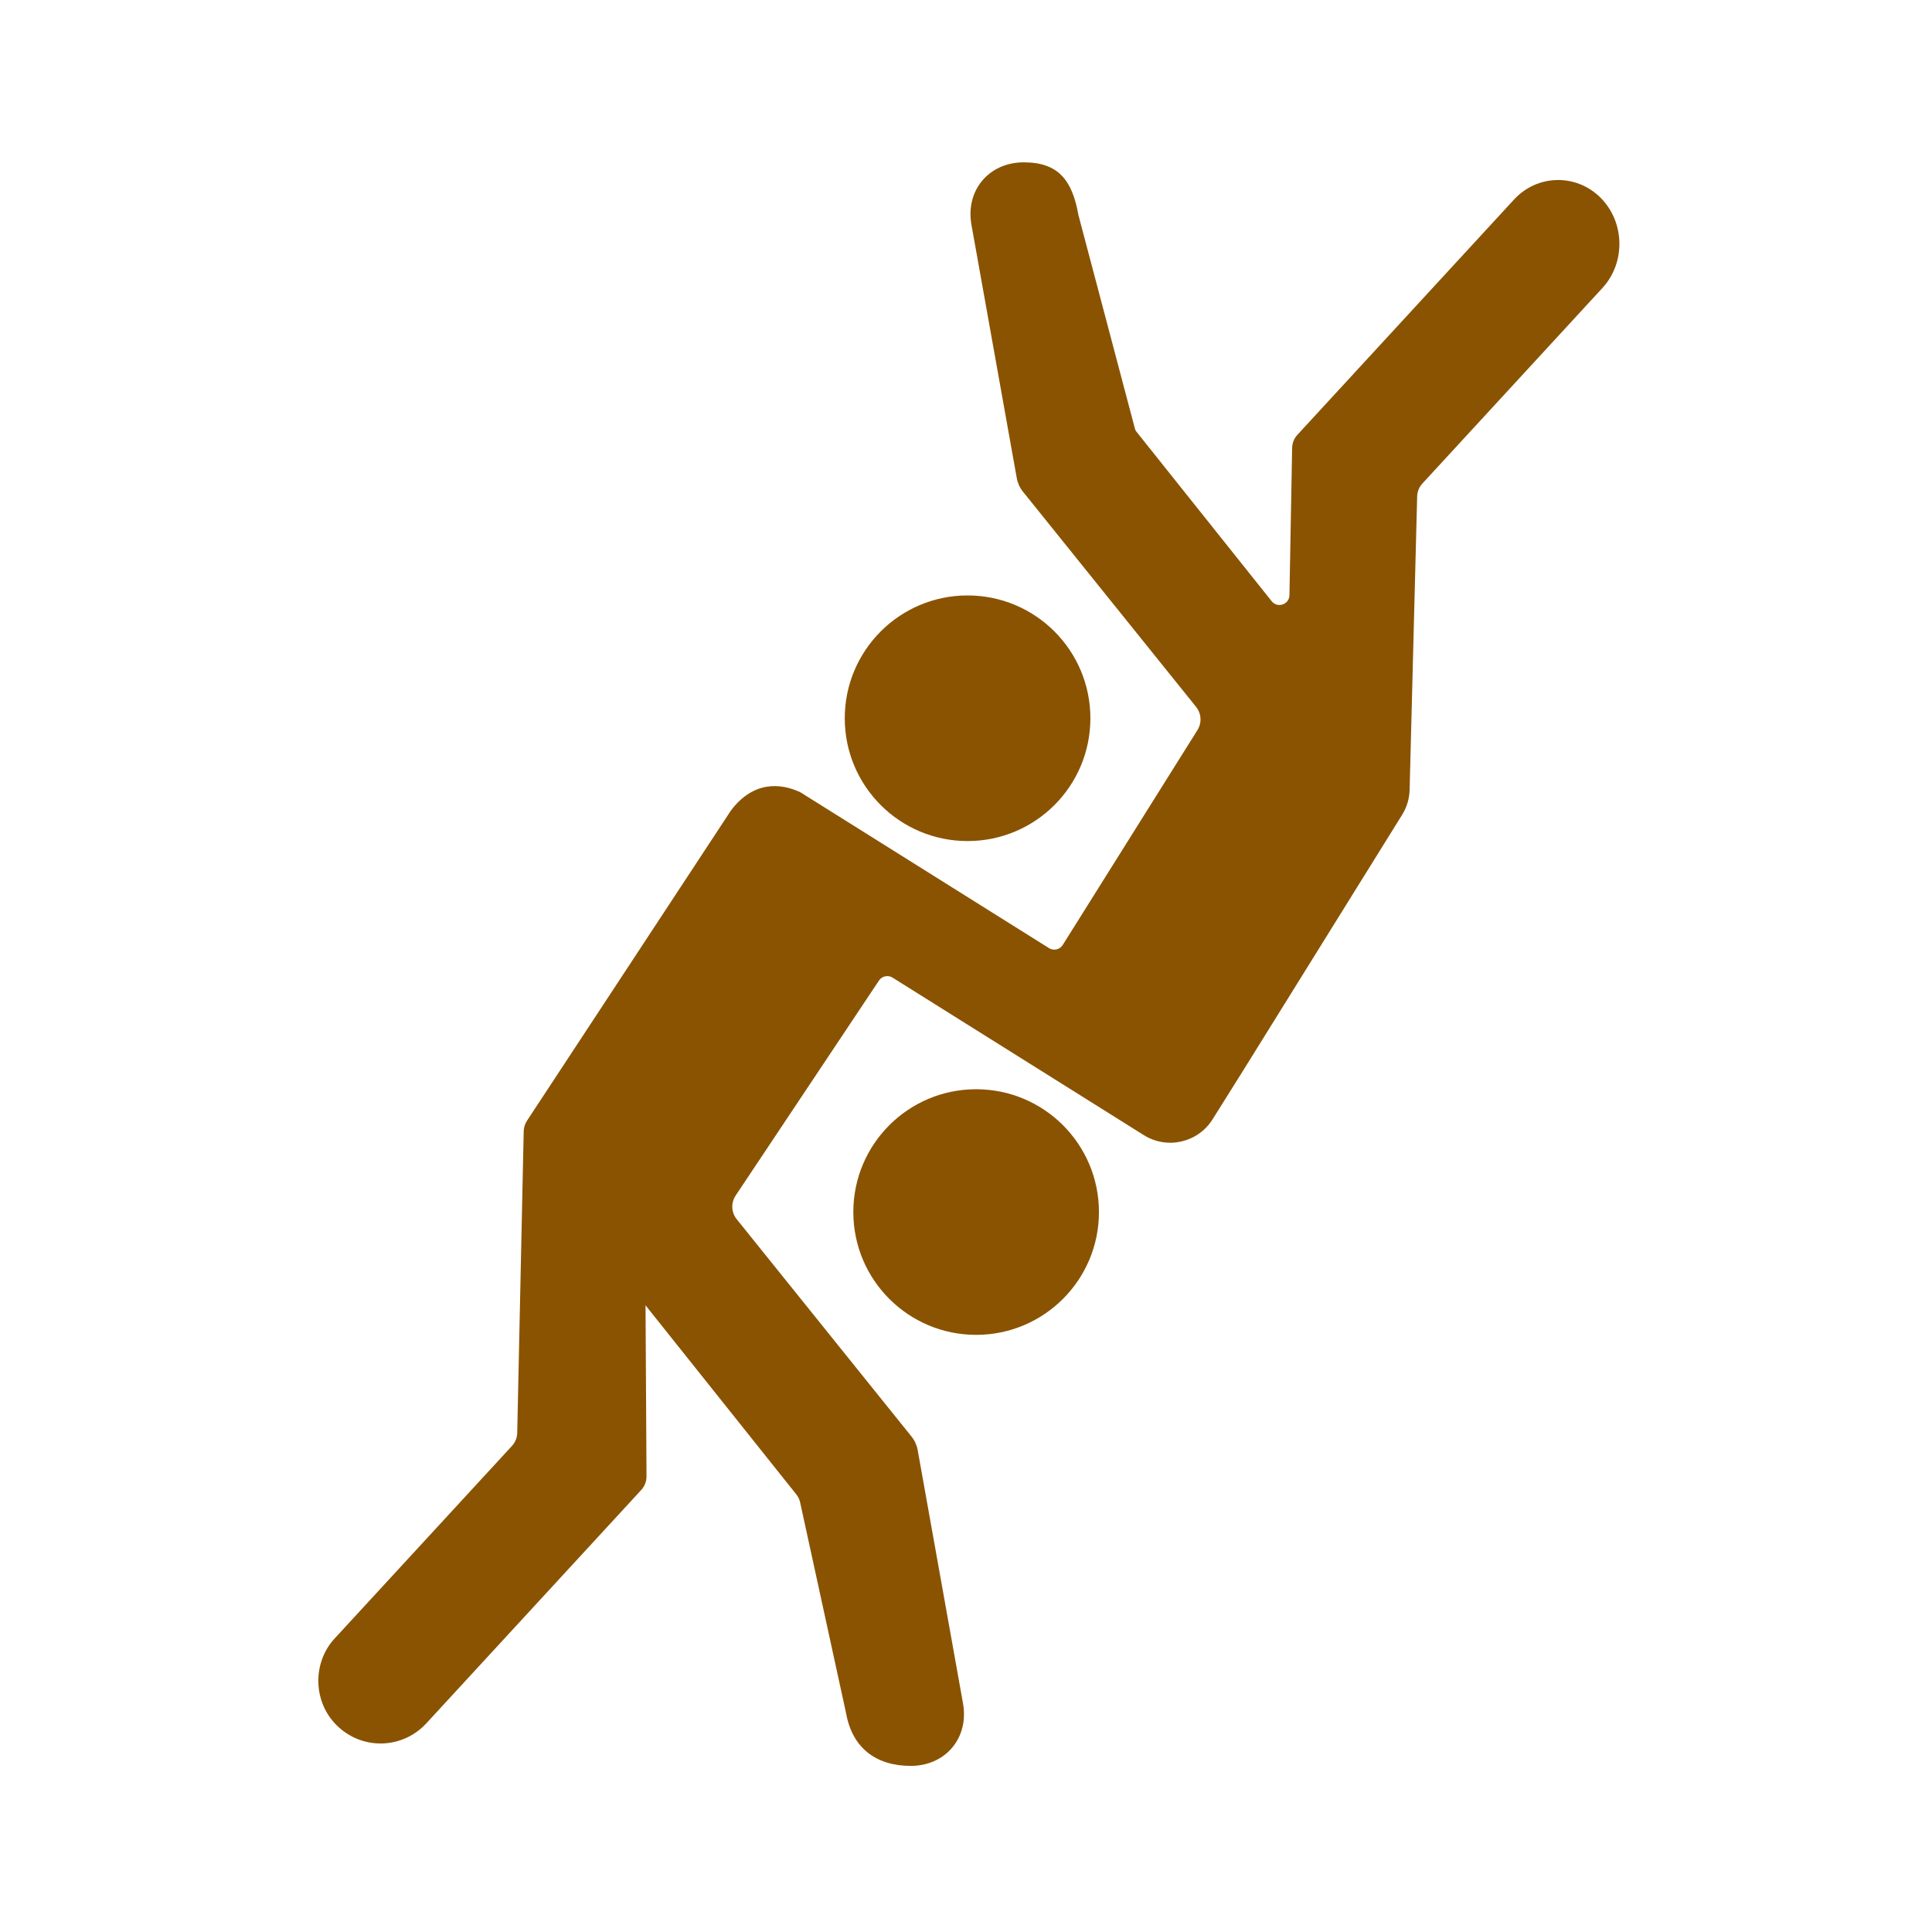 <?xml version='1.0' encoding='UTF-8'?>
<svg xmlns="http://www.w3.org/2000/svg" id="am" data-name="Judo" viewBox="0 0 453.54 453.54">
  <defs>
    <style>
      .bu {
        fill: #8A5301;
        stroke-width: 0px;
      }
    </style>
  </defs>
  <circle class="bu" cx="227.14" cy="168.61" r="28.83"/>
  <circle class="bu" cx="229.15" cy="284.53" r="28.83"/>
  <path class="bu" d="M375.74,46.42h0c-5.71-5.71-14.85-5.52-20.32.42l-50.85,55.23c-.78.84-1.22,1.94-1.24,3.09l-.63,34.56c-.04,2.19-2.81,3.13-4.17,1.42l-31.71-39.75c-.24-.3-.41-.66-.47-1.05l-13.2-49.91c-1.44-8.06-4.64-12.32-12.83-12.32h0c-8.19,0-13.71,6.6-12.27,14.66l10.64,59.47c.21,1.16.7,2.25,1.44,3.17l40.66,50.54c1.25,1.56,1.38,3.73.32,5.43l-31.63,50.45c-.69,1.1-2.13,1.43-3.23.74l-58.34-36.57c-4.64-2.21-11.08-2.7-16.32,4.27l-47.88,72.83c-.48.74-.75,1.59-.77,2.47l-1.52,70.8c-.02,1.14-.46,2.23-1.24,3.07l-41.64,45.22c-5.24,5.69-5.05,14.81.42,20.28l.02.02c5.94,5.94,15.45,5.74,21.14-.44l50.41-54.74c.8-.87,1.25-2.02,1.24-3.2l-.23-40.15,35.39,44.38c.49.61.81,1.33.95,2.1l10.75,49.32c1.44,8.06,6.98,12.32,15.17,12.32h0c8.19,0,13.71-6.6,12.27-14.66l-10.64-59.47c-.21-1.16-.7-2.25-1.44-3.17l-41.05-51.04c-1.28-1.59-1.38-3.83-.25-5.54l33.65-50.48c.7-1.06,2.12-1.36,3.19-.69l58.97,36.97c5.48,3.44,12.71,1.78,16.15-3.7l7.26-11.58,37.24-59.91c1.1-1.77,1.71-3.8,1.76-5.88l1.77-68.85c.03-1.13.47-2.22,1.24-3.05l42.26-45.9c5.47-5.94,5.27-15.46-.44-21.17Z"/>
</svg>
